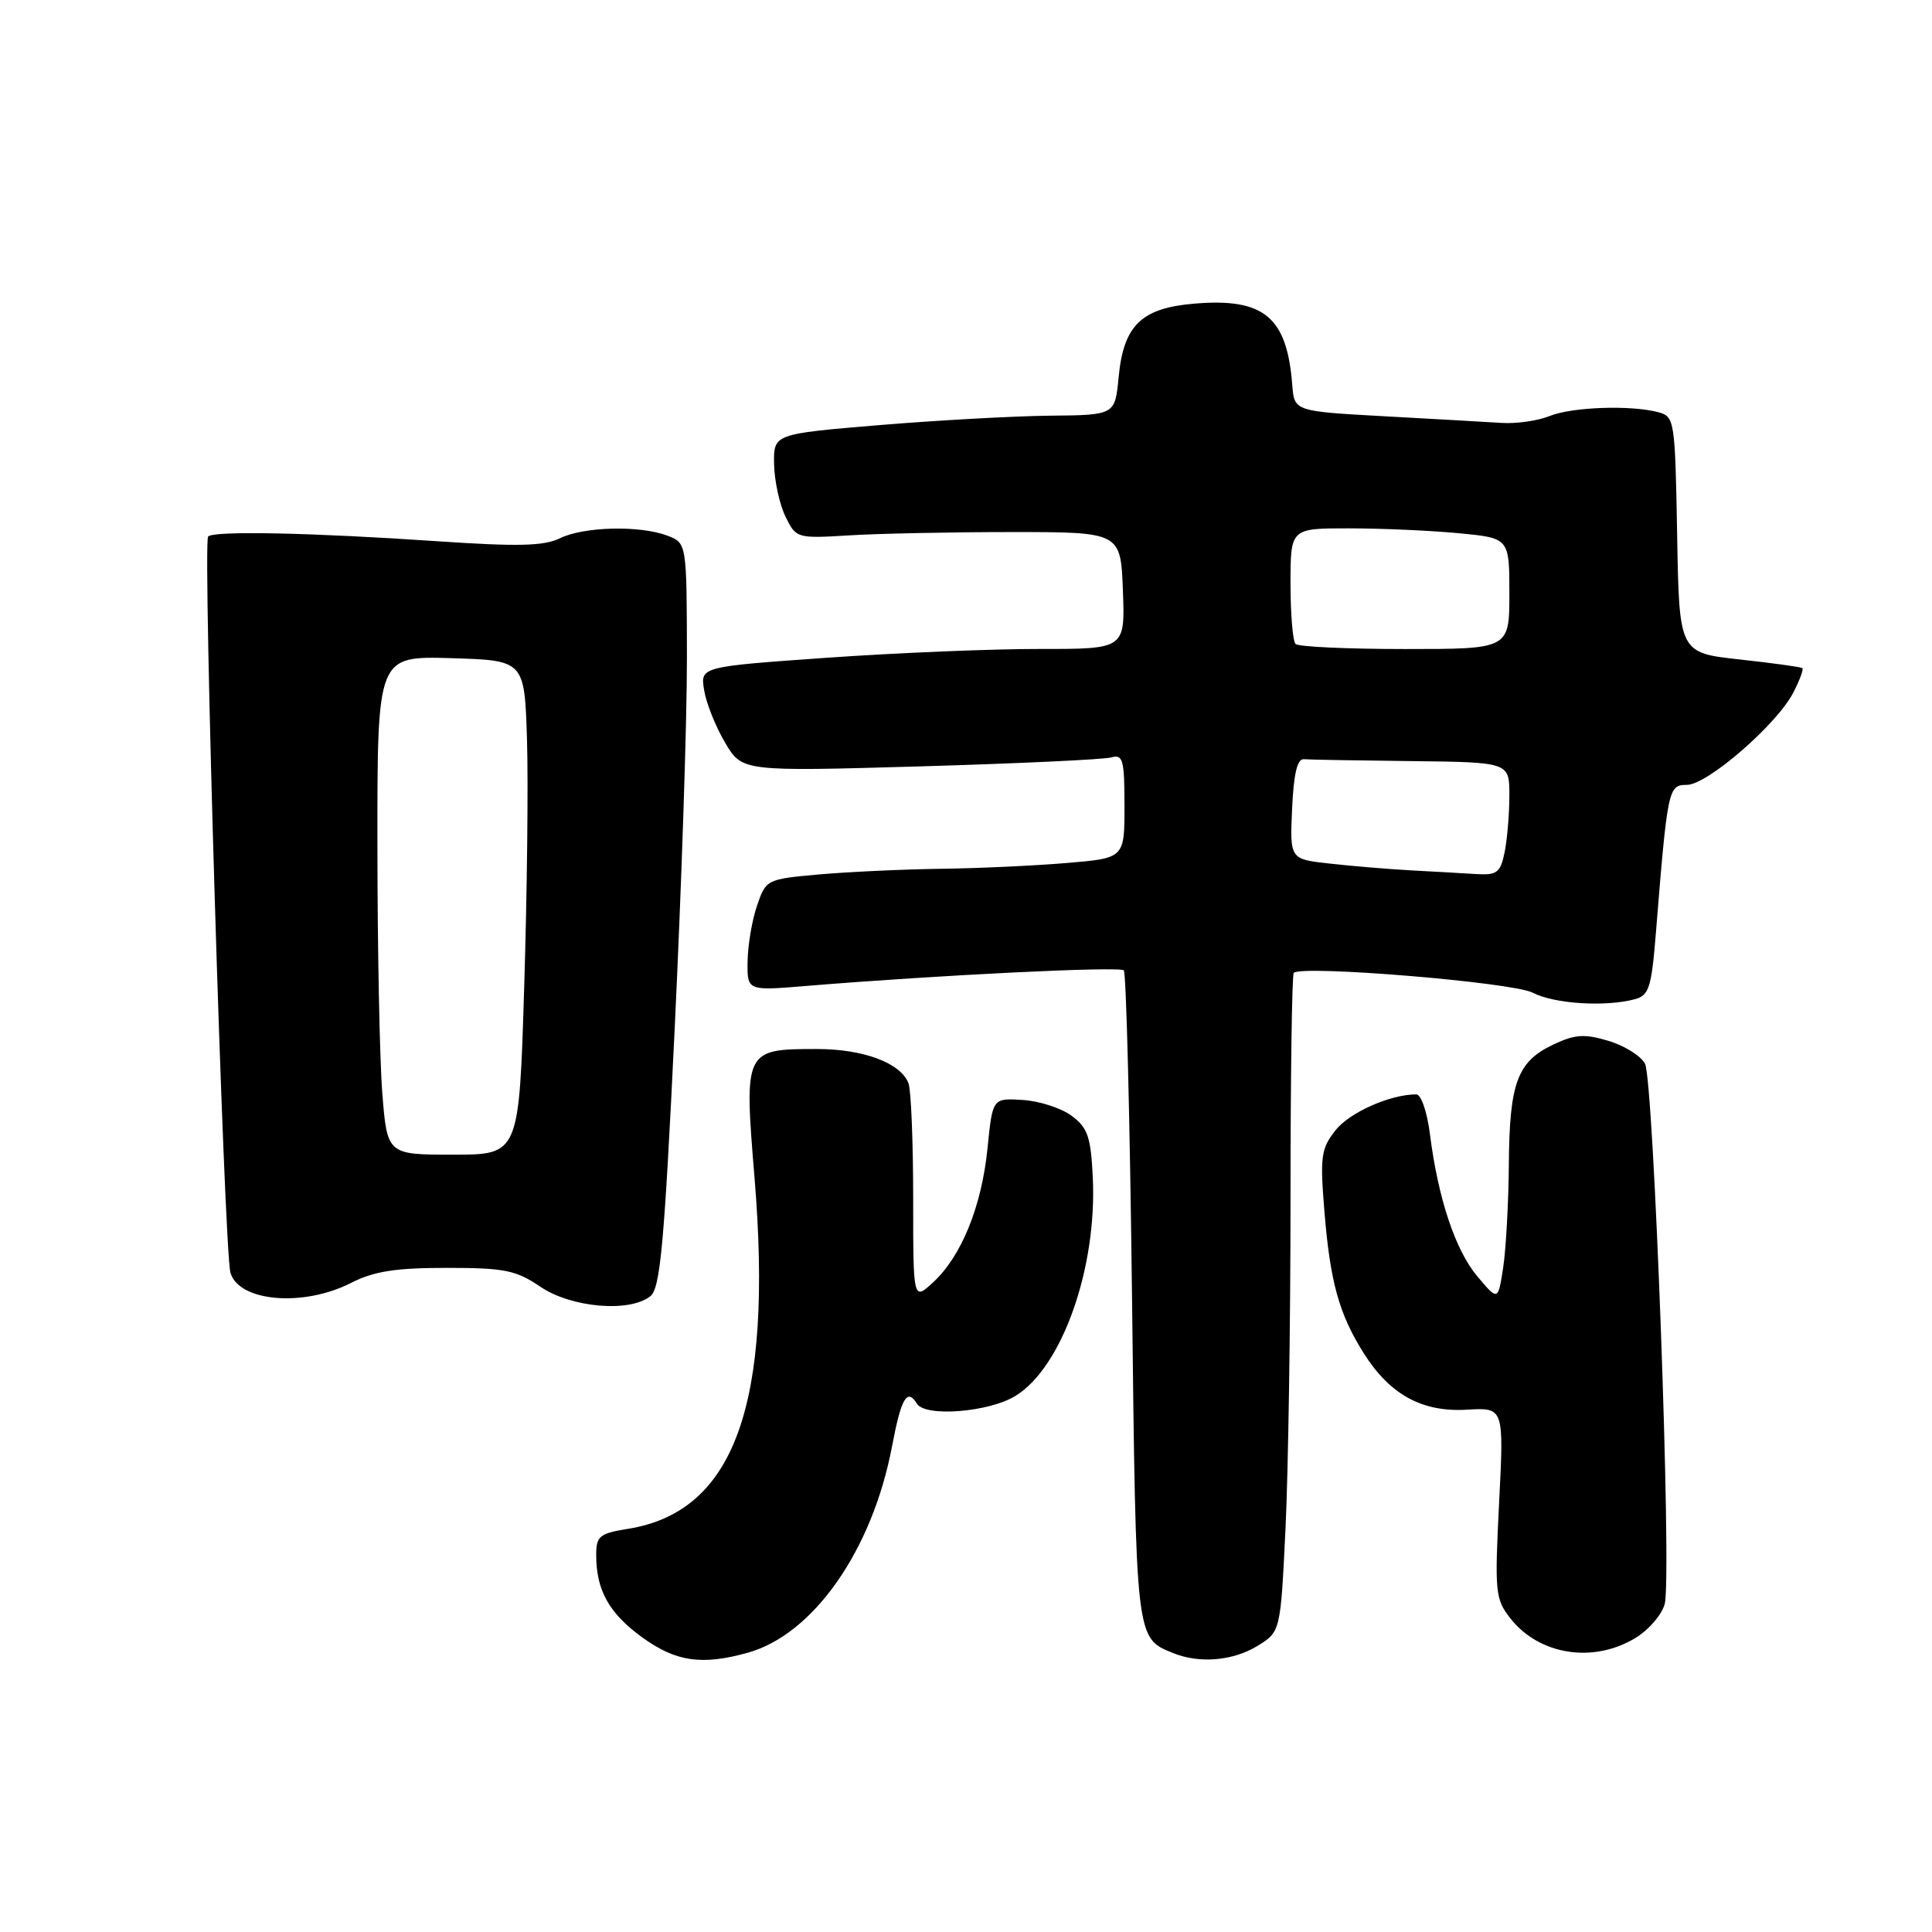 <?xml version="1.0" encoding="UTF-8" standalone="no"?>
<!DOCTYPE svg PUBLIC "-//W3C//DTD SVG 1.1//EN" "http://www.w3.org/Graphics/SVG/1.1/DTD/svg11.dtd" >
<svg xmlns="http://www.w3.org/2000/svg" xmlns:xlink="http://www.w3.org/1999/xlink" version="1.1" viewBox="0 0 256 256">
 <g >
 <path fill="currentColor"
d=" M 99.07 219.00 C 107.77 216.58 115.58 205.43 118.19 191.69 C 119.41 185.23 120.19 183.89 121.50 186.00 C 122.61 187.80 131.06 187.13 134.58 184.95 C 140.74 181.14 145.38 168.02 144.80 156.00 C 144.54 150.63 144.13 149.43 142.00 147.85 C 140.62 146.83 137.70 145.88 135.51 145.75 C 131.52 145.50 131.52 145.50 130.85 152.15 C 130.08 159.85 127.39 166.47 123.64 169.92 C 121.00 172.35 121.00 172.35 121.00 158.76 C 121.00 151.28 120.72 144.44 120.38 143.54 C 119.34 140.84 114.42 139.00 108.24 139.00 C 98.63 139.00 98.58 139.11 99.98 156.06 C 102.46 186.11 97.33 200.32 83.20 202.58 C 79.42 203.19 79.00 203.54 79.00 206.06 C 79.00 210.73 80.71 213.78 85.11 216.97 C 89.56 220.19 92.98 220.69 99.07 219.00 Z  M 166.59 218.11 C 169.68 216.22 169.68 216.22 170.34 202.45 C 170.70 194.88 171.00 175.33 171.00 159.01 C 171.00 142.69 171.19 129.14 171.43 128.91 C 172.49 127.85 200.42 130.16 203.07 131.53 C 205.93 133.02 212.72 133.45 216.63 132.40 C 218.50 131.90 218.83 130.86 219.41 123.67 C 220.96 104.47 221.05 104.00 223.52 104.00 C 226.22 104.00 235.42 96.02 237.62 91.78 C 238.46 90.15 239.00 88.69 238.82 88.53 C 238.65 88.38 234.90 87.86 230.50 87.38 C 222.50 86.50 222.50 86.50 222.23 70.86 C 221.96 55.65 221.89 55.20 219.73 54.62 C 216.08 53.65 208.33 53.92 205.32 55.13 C 203.77 55.76 200.93 56.16 199.00 56.04 C 197.07 55.92 190.10 55.52 183.50 55.16 C 171.50 54.50 171.50 54.50 171.23 51.00 C 170.54 42.00 167.49 39.46 158.28 40.23 C 151.26 40.81 148.89 43.09 148.23 49.92 C 147.75 55.00 147.75 55.00 139.12 55.08 C 134.38 55.13 124.20 55.69 116.50 56.33 C 102.50 57.50 102.50 57.50 102.57 61.50 C 102.61 63.70 103.29 66.82 104.07 68.43 C 105.48 71.33 105.58 71.36 112.50 70.94 C 116.35 70.70 126.03 70.50 134.00 70.50 C 148.50 70.50 148.50 70.50 148.79 78.25 C 149.08 86.00 149.08 86.00 137.79 85.99 C 131.58 85.98 118.92 86.50 109.65 87.15 C 92.79 88.34 92.79 88.34 93.30 91.44 C 93.57 93.15 94.82 96.28 96.07 98.39 C 98.34 102.23 98.34 102.23 121.92 101.55 C 134.89 101.17 146.29 100.64 147.25 100.36 C 148.80 99.92 149.00 100.67 149.00 106.79 C 149.00 113.71 149.00 113.71 141.35 114.35 C 137.14 114.71 129.60 115.06 124.60 115.12 C 119.59 115.19 112.35 115.53 108.50 115.87 C 101.59 116.49 101.49 116.54 100.31 120.00 C 99.65 121.92 99.09 125.25 99.06 127.39 C 99.00 131.29 99.00 131.29 106.75 130.65 C 124.16 129.21 148.36 128.02 148.91 128.58 C 149.23 128.90 149.72 148.41 150.00 171.93 C 150.53 217.53 150.47 217.03 155.47 219.05 C 158.93 220.45 163.36 220.08 166.59 218.11 Z  M 216.72 217.03 C 218.50 215.95 220.24 213.91 220.59 212.50 C 221.54 208.71 219.13 143.12 217.97 140.94 C 217.42 139.91 215.24 138.55 213.13 137.92 C 209.94 136.96 208.69 137.05 205.78 138.43 C 201.05 140.68 200.01 143.48 199.93 154.30 C 199.89 159.36 199.55 165.50 199.18 167.94 C 198.50 172.39 198.50 172.39 195.76 169.13 C 192.83 165.65 190.55 158.78 189.47 150.25 C 189.10 147.32 188.30 145.00 187.66 145.01 C 184.18 145.02 178.82 147.41 176.96 149.77 C 175.04 152.21 174.90 153.27 175.49 160.49 C 176.25 169.86 177.42 174.09 180.69 179.29 C 184.16 184.80 188.44 187.15 194.39 186.79 C 199.28 186.50 199.28 186.50 198.64 199.12 C 198.04 211.01 198.13 211.89 200.14 214.45 C 203.97 219.32 211.14 220.43 216.72 217.03 Z  M 86.18 171.75 C 87.49 170.71 88.03 164.81 89.39 136.50 C 90.29 117.80 91.03 95.63 91.02 87.23 C 91.00 71.95 91.00 71.95 88.43 70.98 C 84.79 69.59 77.37 69.77 74.20 71.32 C 72.07 72.36 68.64 72.44 58.00 71.72 C 41.26 70.58 28.35 70.31 27.58 71.09 C 26.83 71.84 29.68 165.78 30.54 168.66 C 31.69 172.50 40.20 173.21 46.50 170.00 C 49.54 168.45 52.40 168.00 59.17 168.00 C 66.85 168.00 68.36 168.30 71.60 170.50 C 75.70 173.28 83.43 173.95 86.18 171.75 Z  M 187.00 115.33 C 183.97 115.16 179.12 114.76 176.21 114.43 C 170.91 113.85 170.91 113.85 171.21 107.17 C 171.41 102.59 171.89 100.53 172.75 100.60 C 173.44 100.66 179.85 100.77 187.00 100.85 C 200.00 101.00 200.00 101.00 200.00 105.38 C 200.00 107.78 199.72 111.16 199.38 112.88 C 198.82 115.63 198.38 115.98 195.62 115.82 C 193.91 115.71 190.03 115.49 187.00 115.33 Z  M 171.67 85.33 C 171.30 84.97 171.00 81.37 171.00 77.33 C 171.00 70.00 171.00 70.00 178.75 70.01 C 183.01 70.01 189.54 70.30 193.25 70.65 C 200.00 71.29 200.00 71.29 200.00 78.64 C 200.00 86.00 200.00 86.00 186.17 86.00 C 178.56 86.00 172.03 85.70 171.67 85.33 Z  M 50.65 144.75 C 50.30 140.21 50.01 125.35 50.01 111.71 C 50.00 86.93 50.00 86.93 59.75 87.21 C 69.50 87.50 69.50 87.50 69.83 98.00 C 70.01 103.78 69.84 118.51 69.46 130.75 C 68.78 153.00 68.78 153.00 60.04 153.00 C 51.30 153.00 51.30 153.00 50.65 144.75 Z "/>
</g>
</svg>